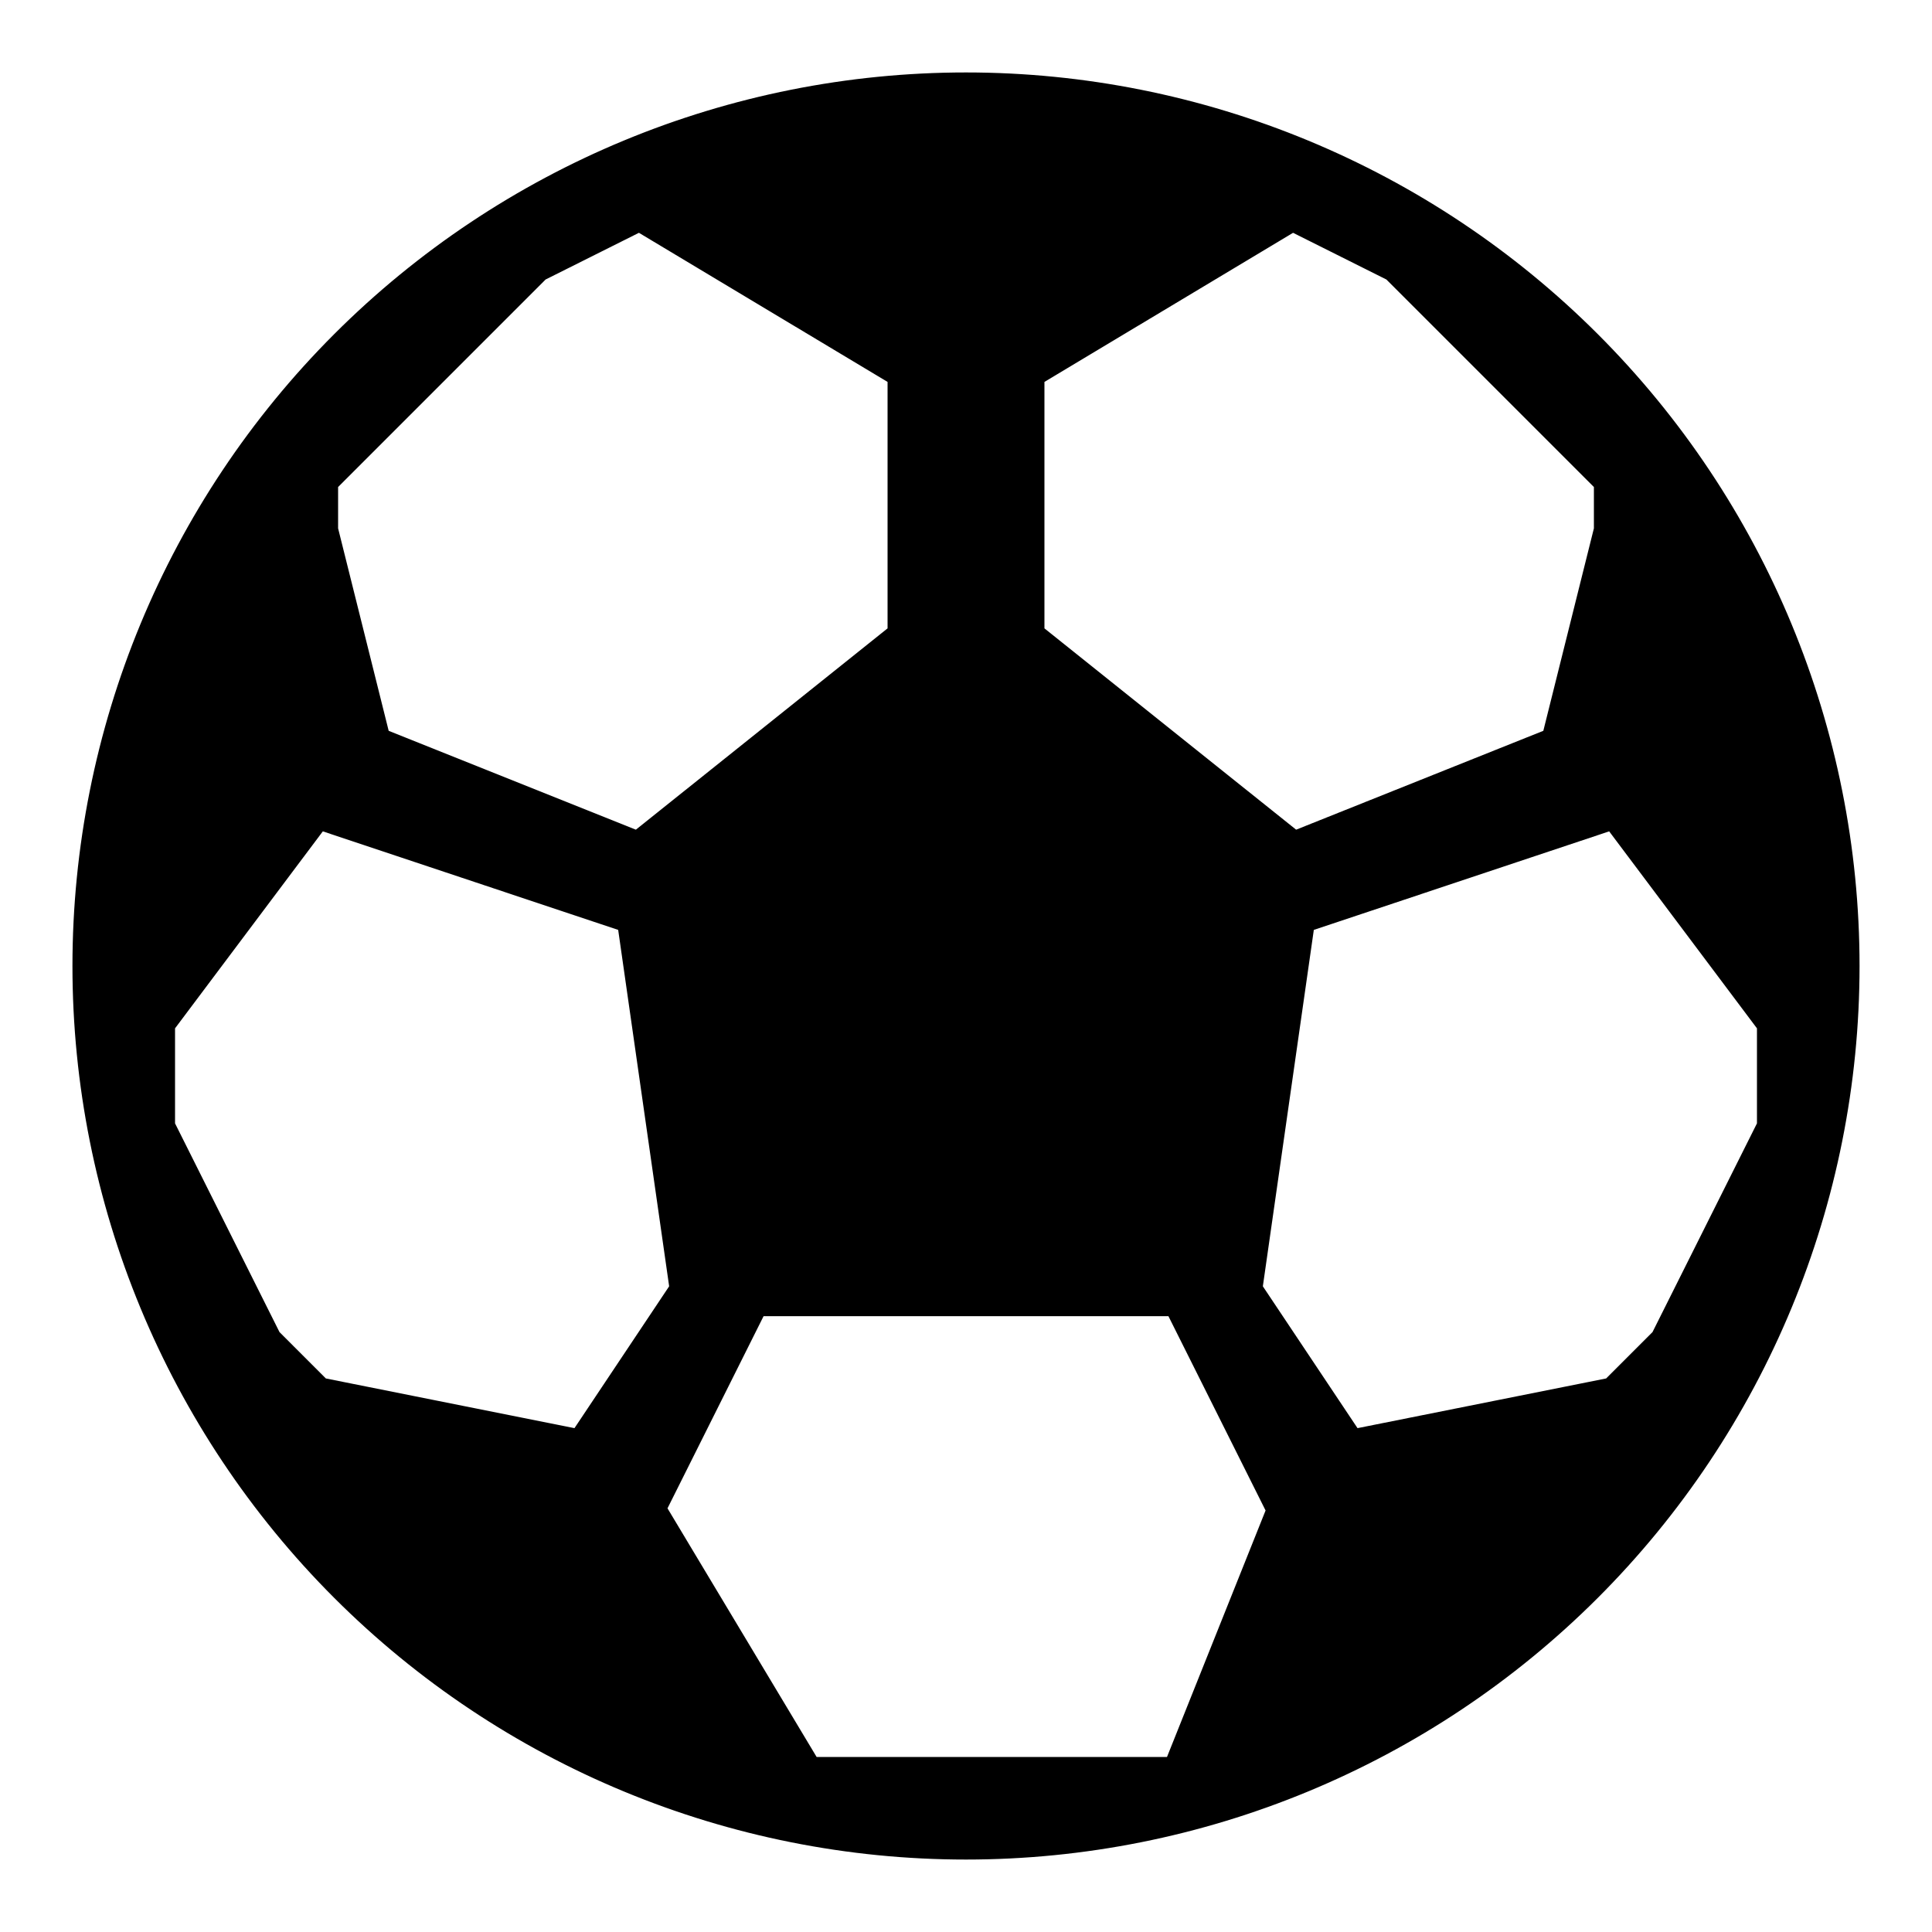<svg width="20" height="20" viewBox="0 0 20 20" fill="none" xmlns="http://www.w3.org/2000/svg">
<g clip-path="url(#clip0_261_1500)">
<path d="M10 1C7.613 1 5.324 1.948 3.636 3.636C1.948 5.324 1 7.613 1 10C1 12.387 1.948 14.676 3.636 16.364C5.324 18.052 7.613 19 10 19C12.387 19 14.676 18.052 16.364 16.364C18.052 14.676 19 12.387 19 10C19 7.613 18.052 5.324 16.364 3.636C14.676 1.948 12.387 1 10 1ZM10.562 3.812L13.375 2.125L14.5 2.688L16.75 4.938V5.5L16.188 7.75L13.375 8.875L10.562 6.625V3.812ZM3.25 4.938L5.5 2.688L6.625 2.125L9.438 3.812V6.625L6.625 8.875L3.812 7.75L3.25 5.5V4.938ZM3.25 14.5L2.688 13.938L1.562 11.688V10.562L3.25 8.312L6.625 9.438L7.188 13.375L6.062 15.062L3.25 14.5ZM12.25 18.438C10.938 18.438 9.625 18.438 8.312 18.438L6.625 15.625L7.75 13.375H12.25L13.375 15.625L12.25 18.438ZM18.438 11.688L17.312 13.938L16.75 14.5L13.938 15.062L12.812 13.375L13.375 9.438L16.75 8.312L18.438 10.562V11.688Z" fill="black" stroke="black" stroke-width="0.5"/>
</g>
<defs>
<clipPath id="clip0_261_1500">
<rect width="20" height="20" fill="white"/>
</clipPath>
</defs>
</svg>
